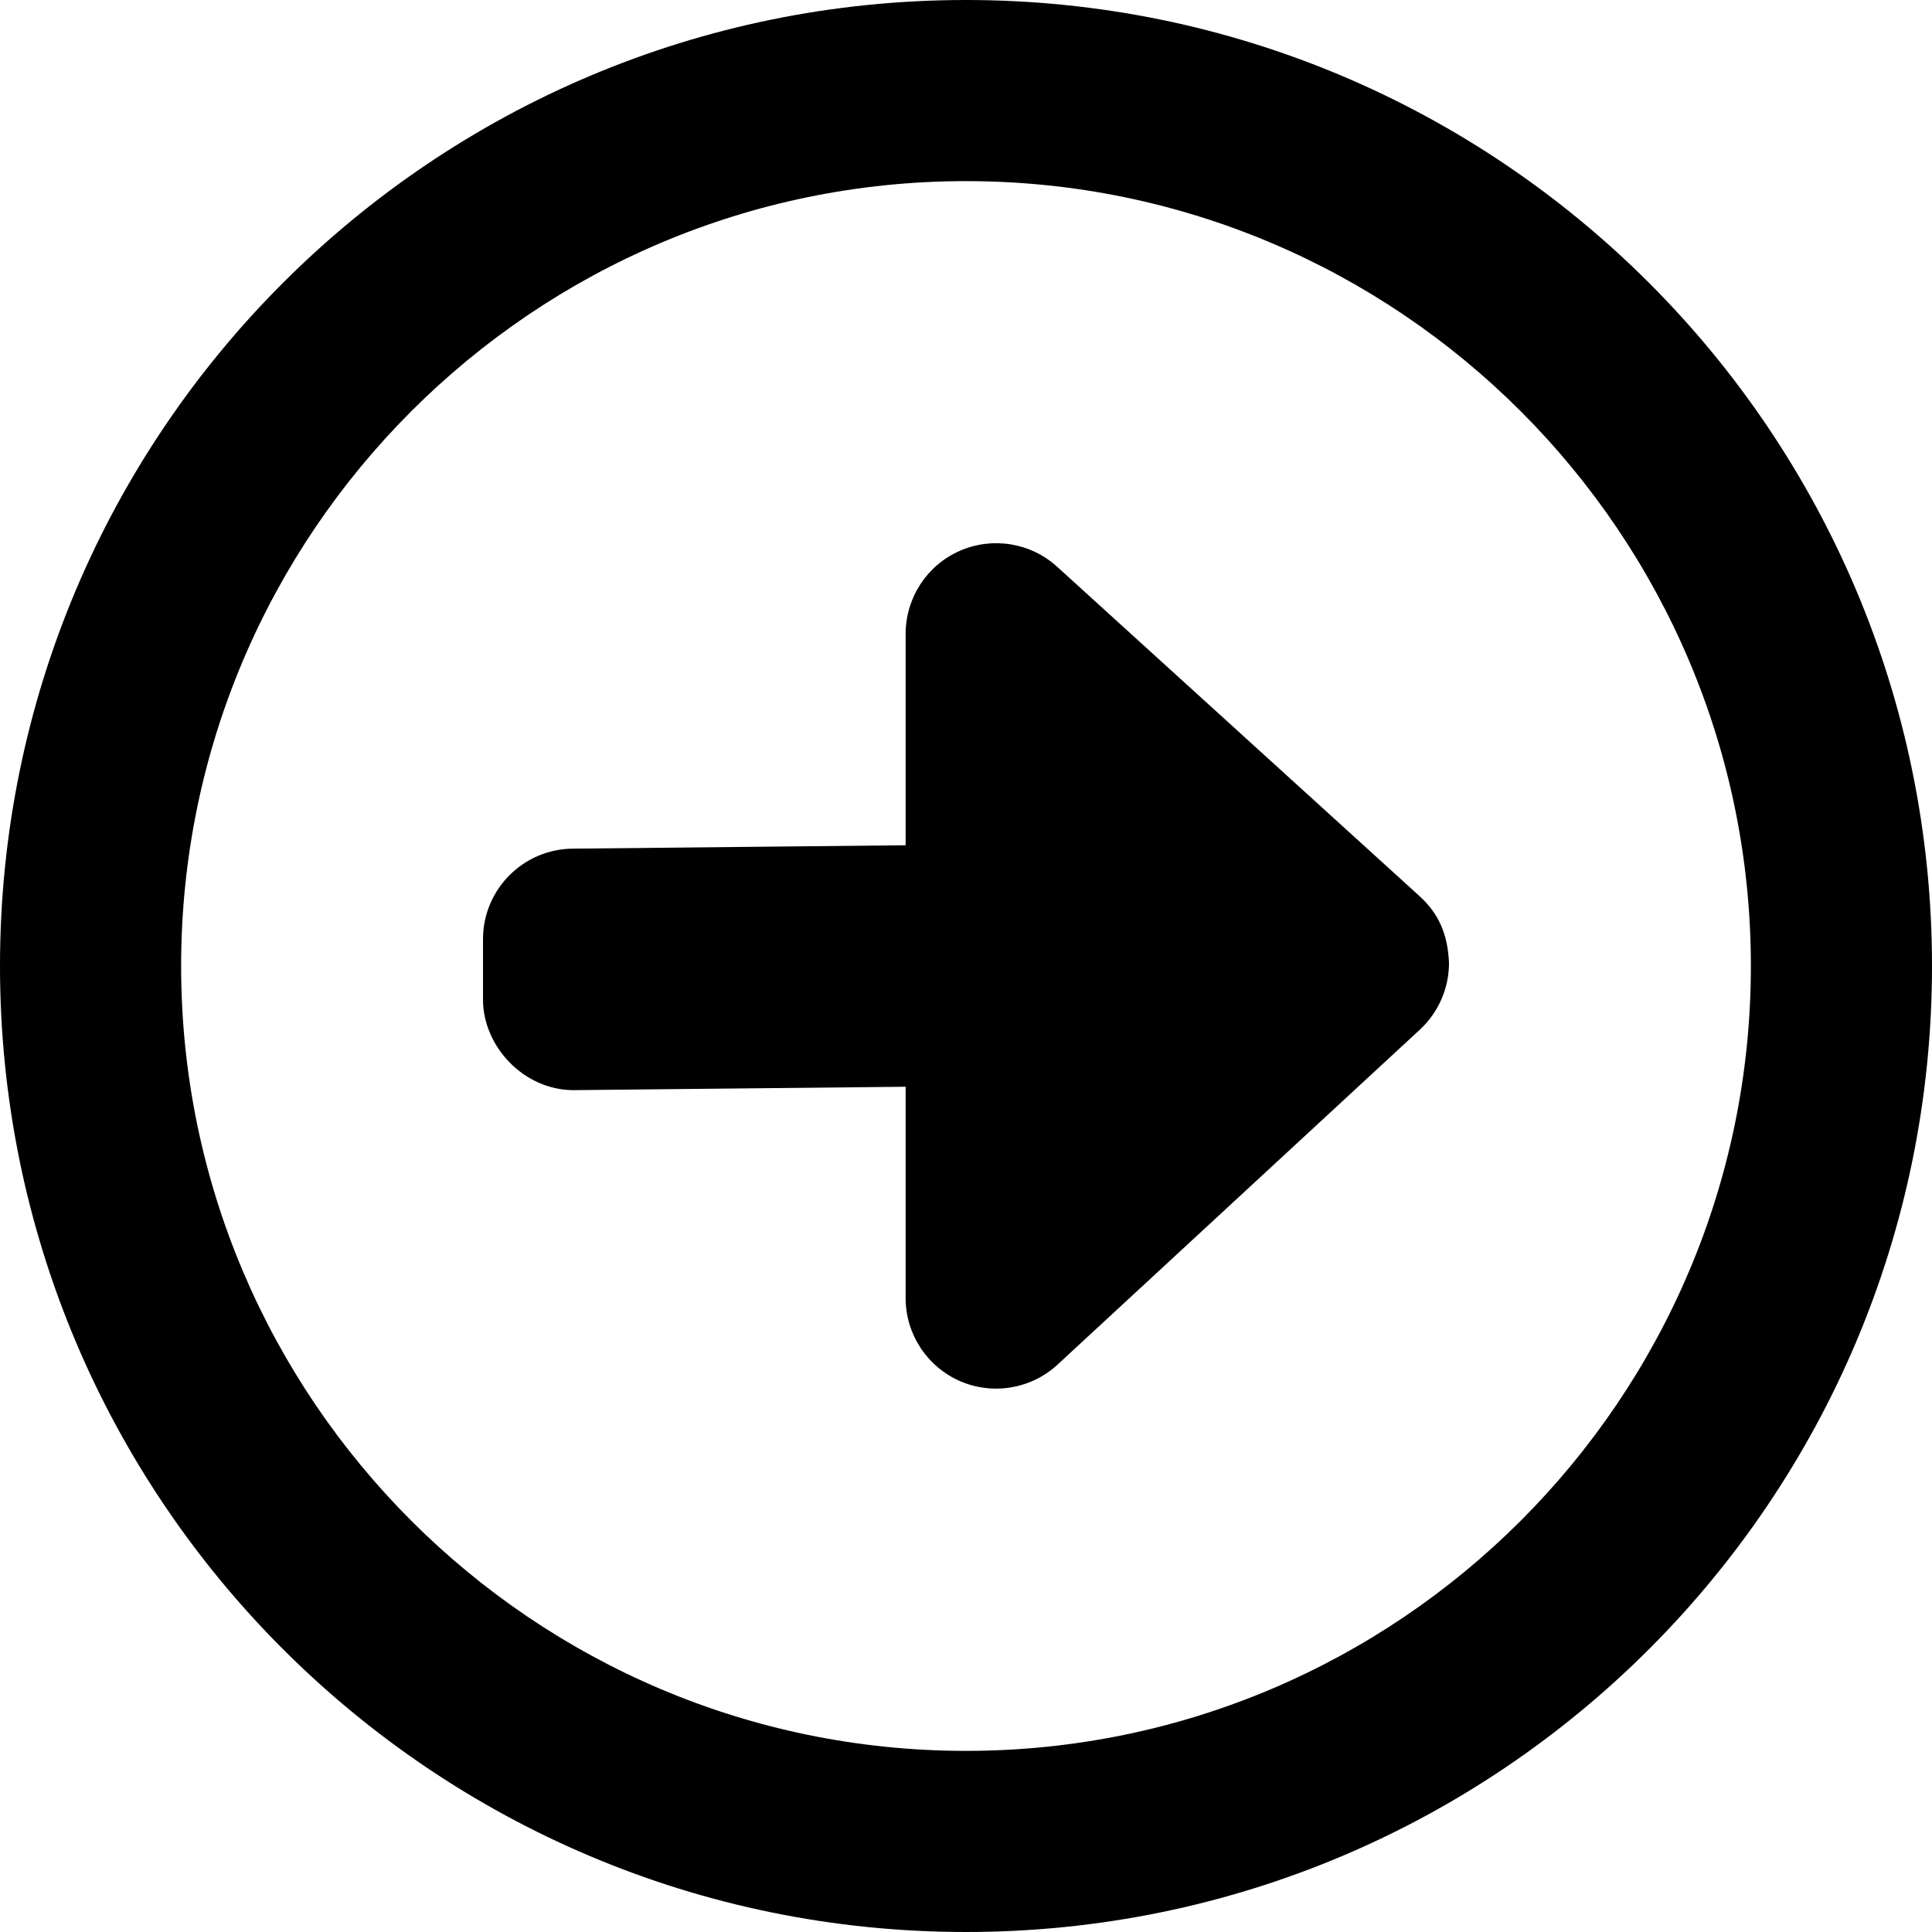<svg xmlns="http://www.w3.org/2000/svg" viewBox="0 0 512 512">
    <!--! Font Awesome Pro 6.2.0 by @fontawesome - https://fontawesome.com License - https://fontawesome.com/license (Commercial License) Copyright 2022 Fonticons, Inc. -->
    <path 
        transform="rotate(270, 256, 256)"
        d="M344 240h-56L287.1 152c0-13.25-10.75-24-24-24h-16C234.7 128 223.1 138.8 223.1 152L224 240h-56c-9.531 0-18.16 5.656-22 14.38C142.2 263.1 143.9 273.3 150.4 280.3l88.75 96C243.7 381.2 250.1 384 256.8 384c7.781-.312 13.25-2.875 17.75-7.844l87.25-96c6.406-7.031 8.031-17.19 4.188-25.88S353.5 240 344 240zM256 0C114.6 0 0 114.6 0 256s114.6 256 256 256s256-114.6 256-256S397.4 0 256 0zM256 464c-114.7 0-208-93.31-208-208S141.3 48 256 48s208 93.31 208 208S370.7 464 256 464z"/>
</svg>